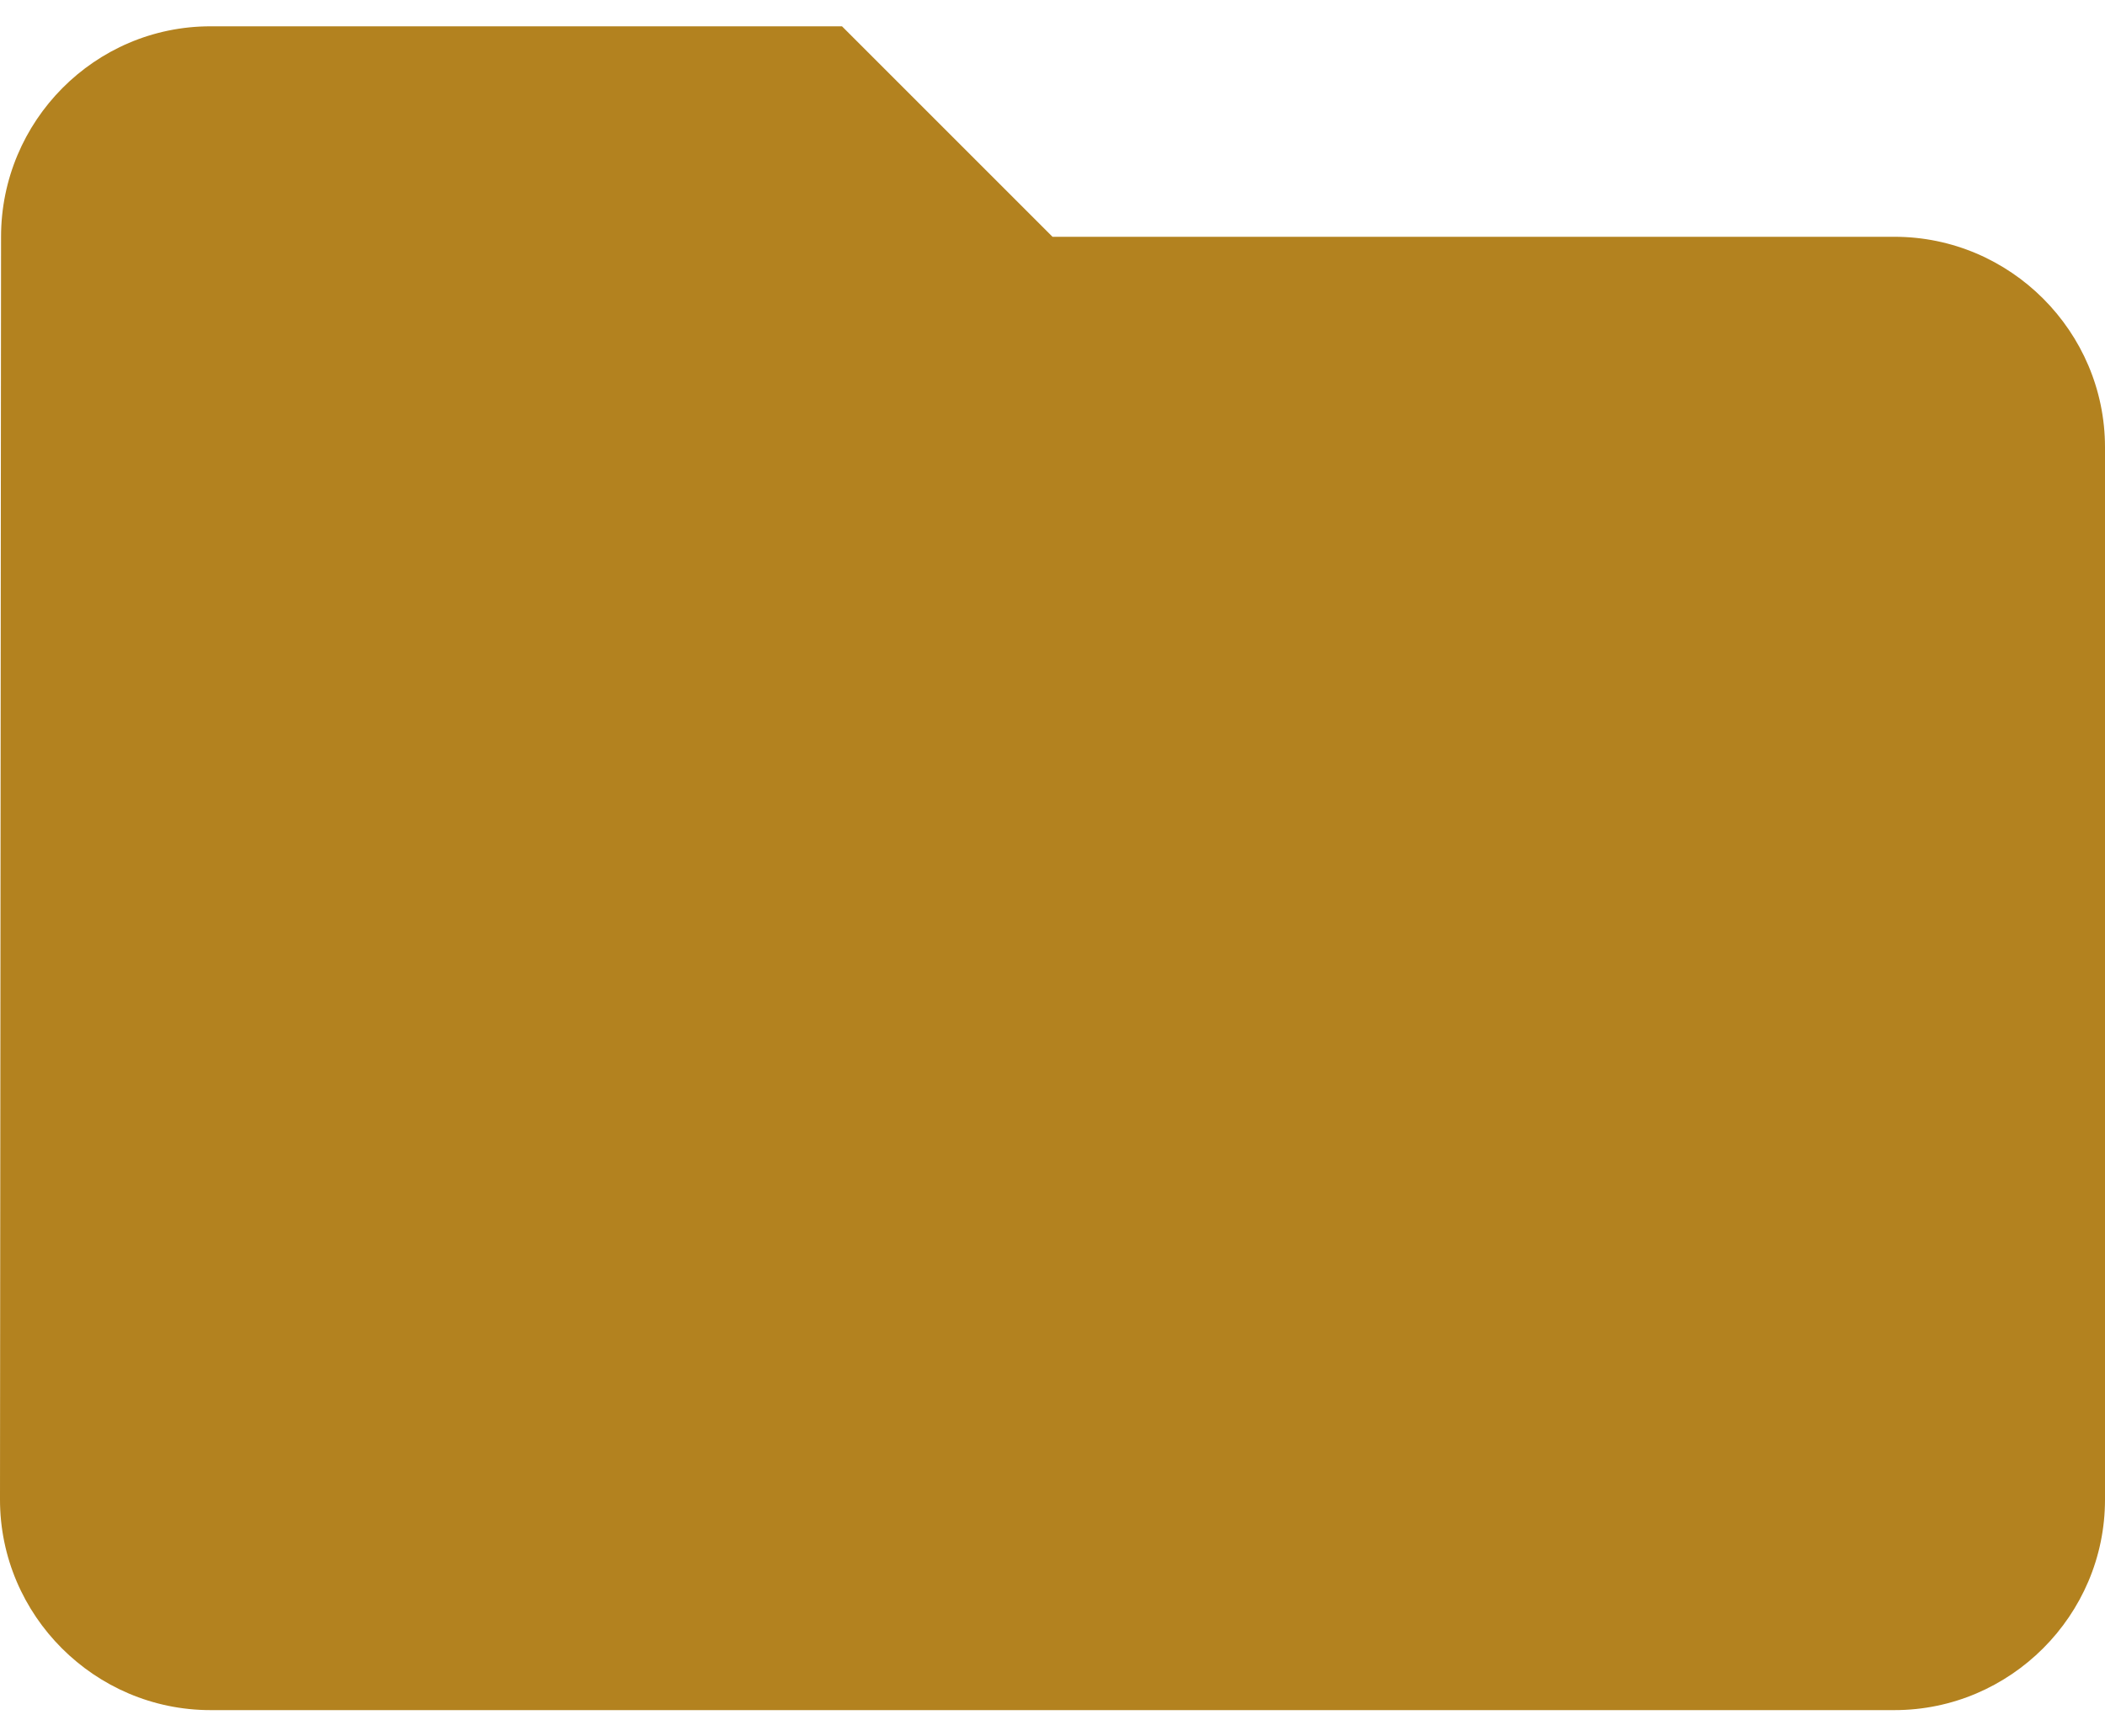 <svg width="40" height="33" viewBox="0 0 40 33" fill="none" xmlns="http://www.w3.org/2000/svg">
<g id="Folder">
<path id="Vector" d="M16 0.5H4C1.8 0.5 0.02 2.3 0.02 4.5L0 28.5C0 30.7 1.8 32.5 4 32.5H36C38.2 32.5 40 30.7 40 28.5V8.5C40 6.3 38.2 4.5 36 4.5H20L16 0.5Z" fill="#B3821F"/>
</g>
</svg>
